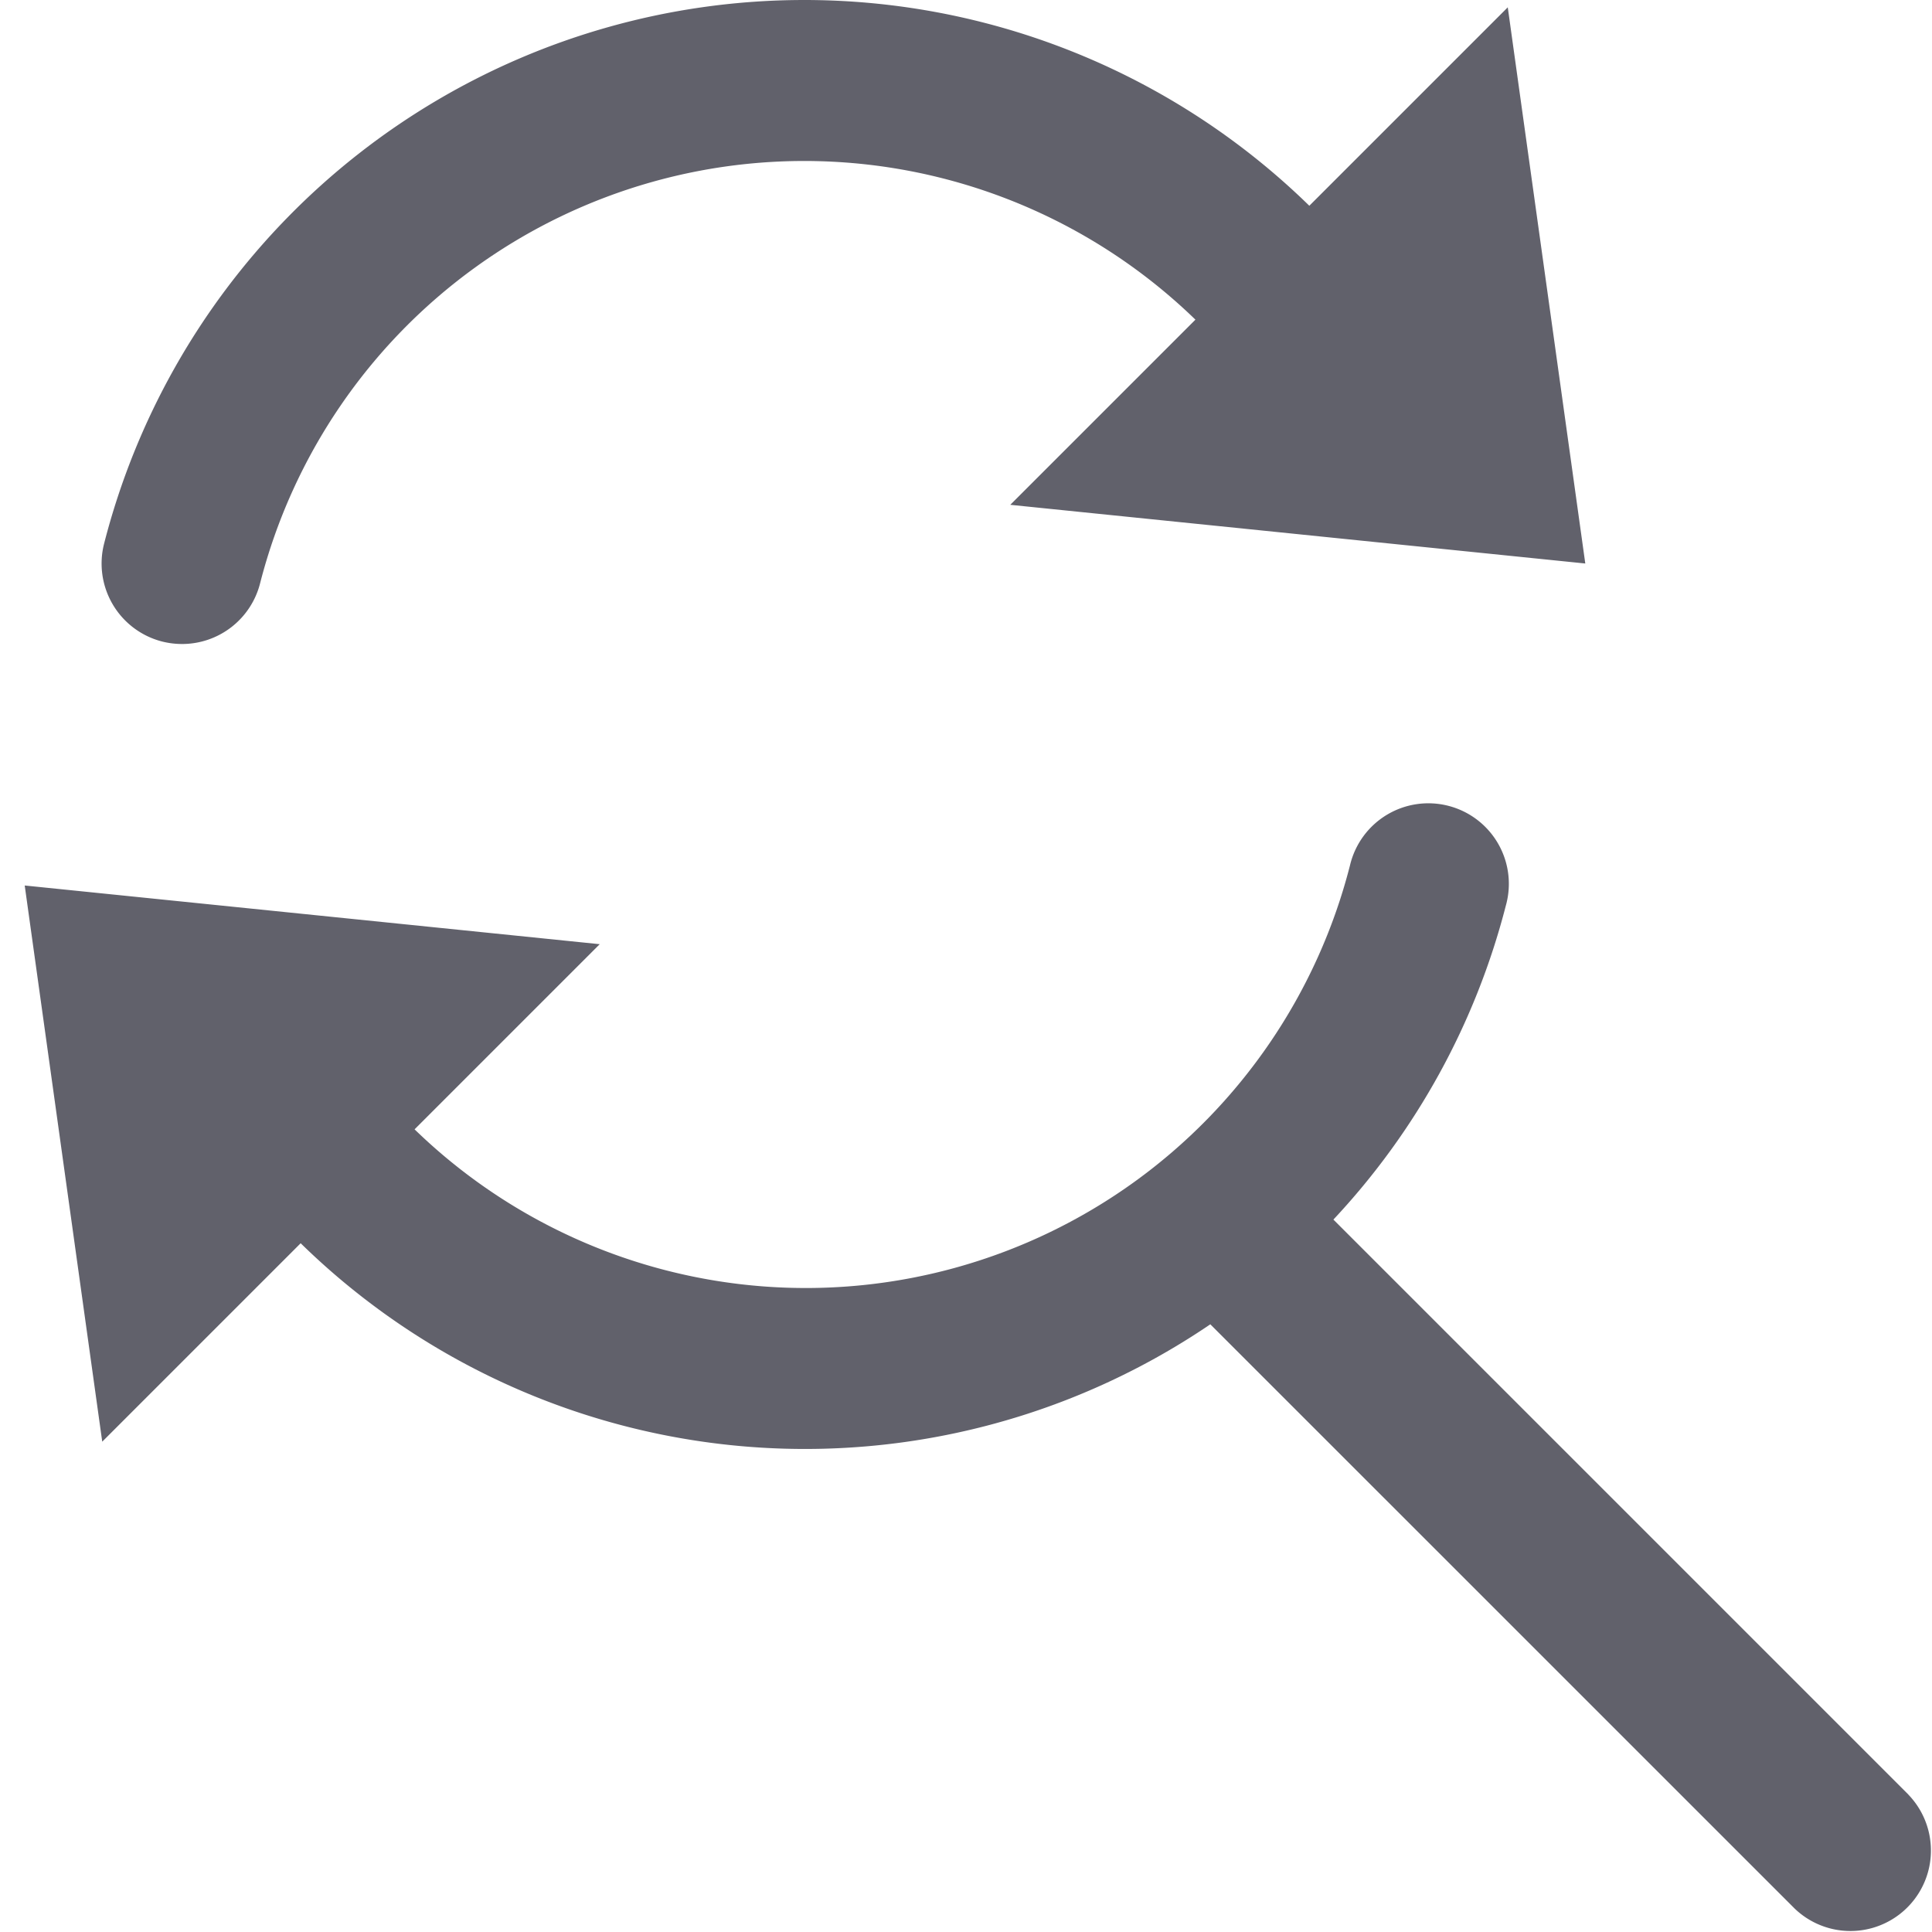 <svg xmlns="http://www.w3.org/2000/svg" height="24" width="24" viewBox="0 0 24 24"><path d="M23.707,22.293,16.564,15.15a8.966,8.966,0,0,0,2.142-3.9,1,1,0,1,0-1.936-.5A6.977,6.977,0,0,1,5.15,14.029l2.3-2.3L.307,11l.963,6.909,2.465-2.465a8.958,8.958,0,0,0,11.3,1.007l7.257,7.256a1,1,0,0,0,1.414-1.414Z" fill="#61616b"></path><path d="M2.013,7.969A1.019,1.019,0,0,0,2.263,8a1,1,0,0,0,.967-.75A6.977,6.977,0,0,1,14.85,3.971l-2.3,2.3L19.693,7,18.73.091,16.265,2.556A8.978,8.978,0,0,0,1.294,6.75,1,1,0,0,0,2.013,7.969Z" fill="#61616b" data-color="color-2"></path></svg>